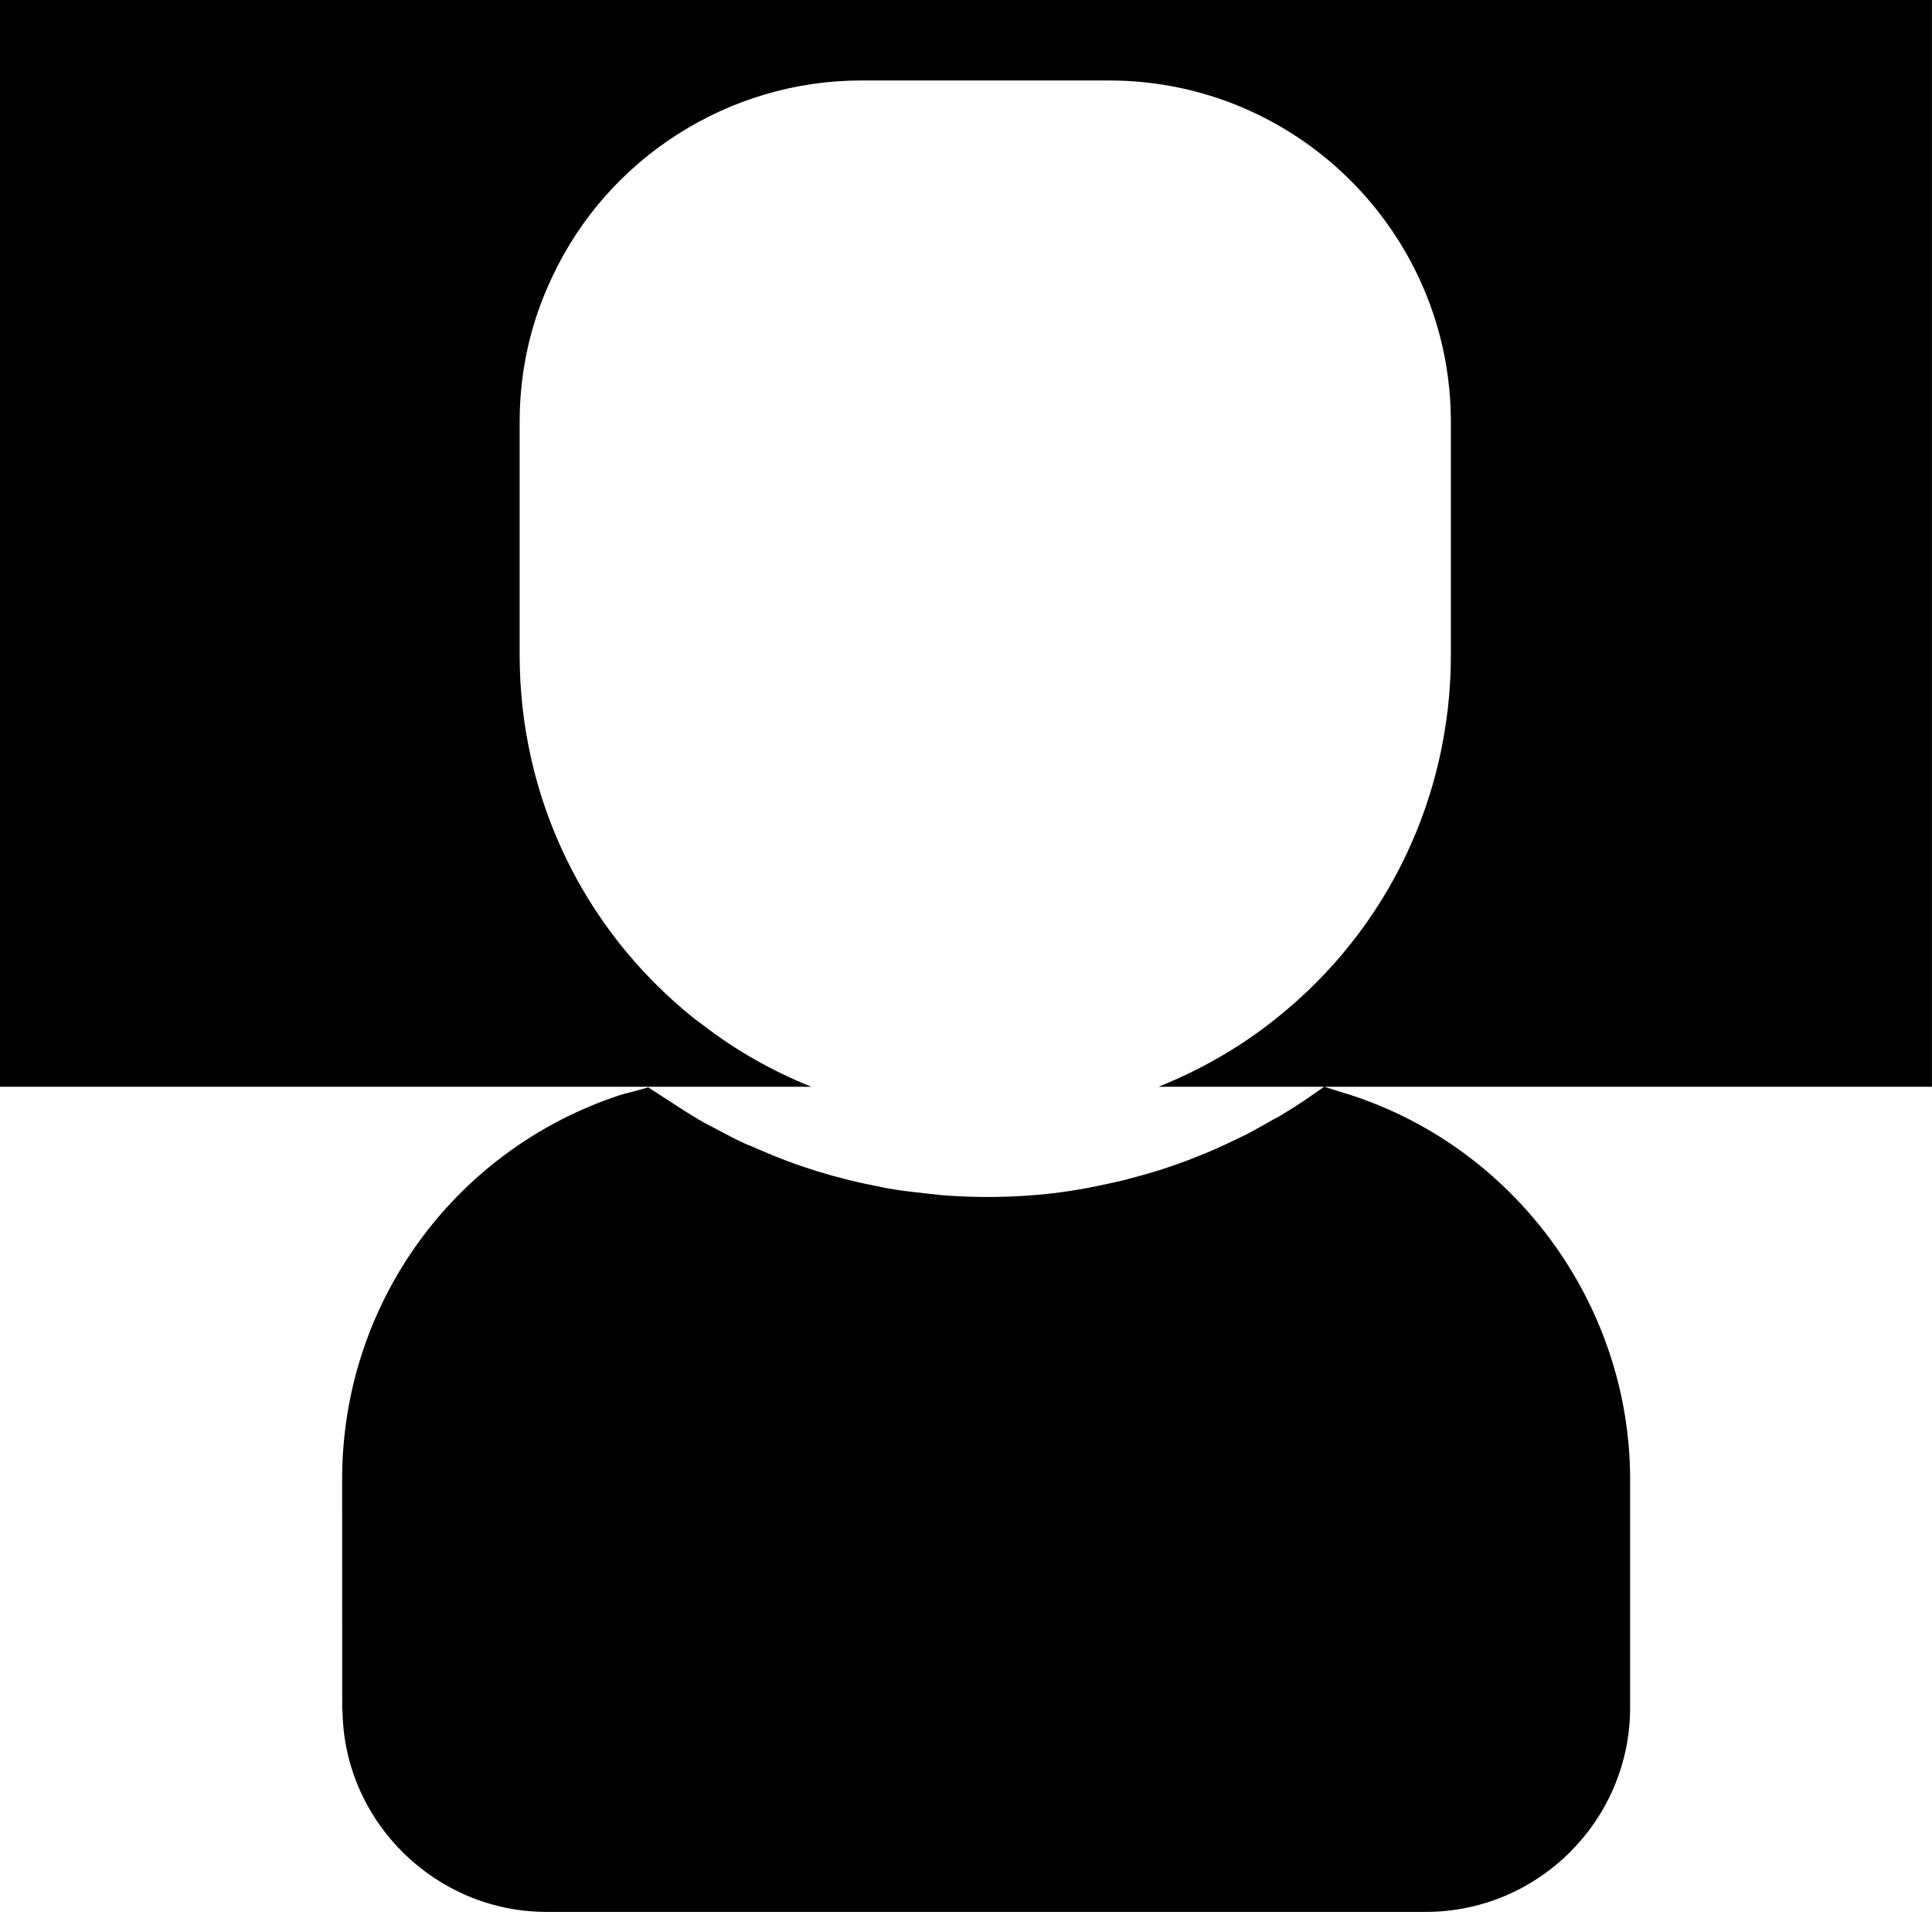 <?xml version="1.0" encoding="utf-8"?>
<!-- Generator: Adobe Illustrator 15.0.2, SVG Export Plug-In . SVG Version: 6.00 Build 0)  -->
<!DOCTYPE svg PUBLIC "-//W3C//DTD SVG 1.1//EN" "http://www.w3.org/Graphics/SVG/1.1/DTD/svg11.dtd">
<svg version="1.1" id="Ebene_1" xmlns="http://www.w3.org/2000/svg" xmlns:xlink="http://www.w3.org/1999/xlink" x="0px" y="0px"
	 width="32px" height="32px" viewBox="0 0 32 32" enable-background="new 0 0 32 32" xml:space="preserve">
<title>profile</title>
<path d="M21.932,18l-0.236,0.164c-0.163,0.113-0.332,0.221-0.502,0.322l-0.146,0.08c-0.132,0.076-0.264,0.149-0.397,0.22
	l-0.215,0.104c-0.117,0.055-0.232,0.11-0.351,0.161c-0.077,0.035-0.155,0.064-0.235,0.097c-0.115,0.047-0.232,0.093-0.351,0.133
	c-0.079,0.029-0.163,0.057-0.243,0.084c-0.119,0.037-0.242,0.074-0.363,0.107l-0.238,0.065c-0.135,0.035-0.273,0.063-0.41,0.092
	l-0.206,0.043c-0.206,0.037-0.415,0.072-0.622,0.095c-0.598,0.068-1.232,0.078-1.85,0.026l-0.25-0.028
	c-0.169-0.019-0.337-0.037-0.507-0.064c-0.064-0.01-0.127-0.021-0.19-0.035l-0.102-0.021c-0.152-0.029-0.306-0.062-0.457-0.1
	c-0.091-0.021-0.18-0.049-0.297-0.078c-0.147-0.041-0.293-0.086-0.437-0.135c-0.098-0.033-0.195-0.066-0.294-0.104
	c-0.143-0.053-0.281-0.109-0.457-0.186c-0.083-0.035-0.164-0.072-0.248-0.105c-0.141-0.065-0.279-0.138-0.417-0.211l-0.084-0.045
	c-0.059-0.031-0.117-0.062-0.175-0.092c-0.15-0.085-0.294-0.176-0.44-0.271l-0.475-0.308l-0.328,0.091
	c-0.053,0.012-0.107,0.025-0.164,0.045C7.69,18.998,5.9,21.282,5.688,23.965c-0.015,0.18-0.021,0.358-0.021,0.536l0.001,3.801
	l0.006,0.064c0.036,1.821,1.551,3.301,3.378,3.301h14.563c1.865,0,3.385-1.519,3.385-3.384v-3.777c0-2.943-1.969-5.581-4.786-6.418
	L21.932,18L21.932,18z M0,0v18h13.437c-0.641-0.258-1.247-0.6-1.792-1.021c-0.055-0.039-0.08-0.059-0.103-0.076l-0.056-0.043
	c-1.83-1.47-2.878-3.658-2.879-6.01V6.99c0-0.845,0.182-1.656,0.541-2.406c0.923-1.974,2.931-3.251,5.115-3.251h4.107
	c3.122,0,5.661,2.537,5.661,5.657v3.859c0,2.351-1.049,4.542-2.877,6.006c-0.594,0.481-1.26,0.861-1.965,1.145h12.81V0H0L0,0z"/>
</svg>
